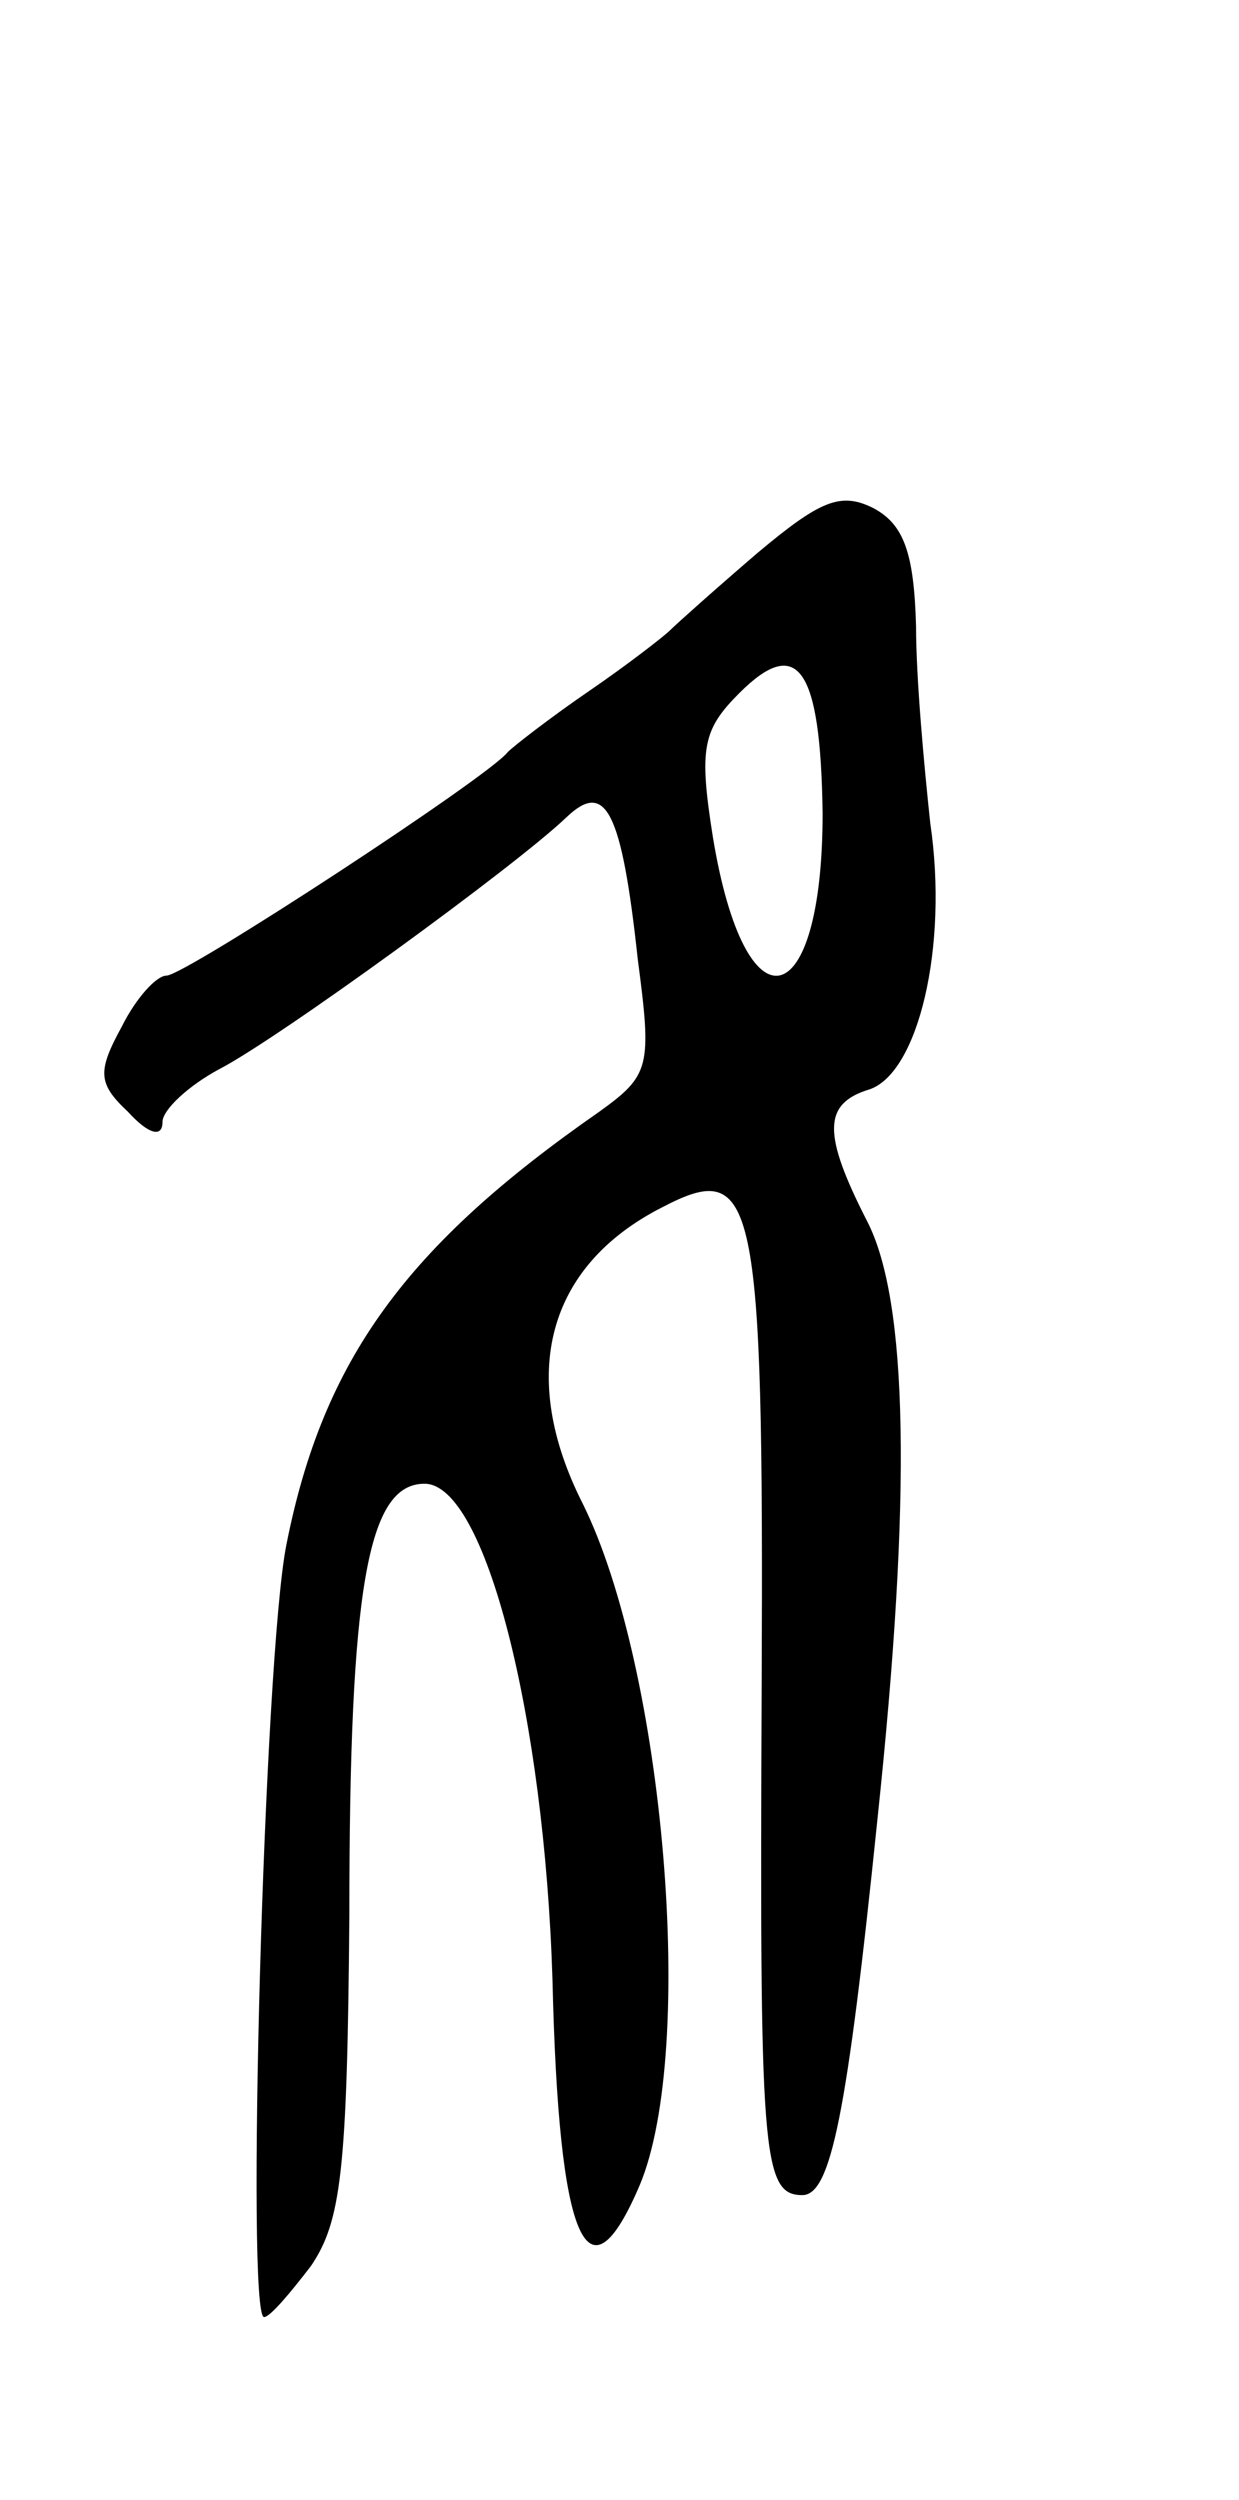 <svg version="1.0" xmlns="http://www.w3.org/2000/svg"
 width="61pt" height="123pt" viewBox="0 0 61 123"
 preserveAspectRatio="xMidYMid meet">
<g transform="translate(0,123) scale(0.1,-0.1)"
fill="#000000" stroke="none">
<path d="M373 958 c-21 -18 -40 -35 -43 -38 -3 -3 -21 -17 -40 -30 -19 -13
-37 -27 -40 -30 -9 -12 -159 -110 -168 -110 -5 0 -15 -11 -22 -25 -12 -22 -12
-28 3 -42 10 -11 17 -13 17 -5 0 6 13 18 28 26 29 15 146 100 171 124 19 18
27 4 35 -70 7 -53 6 -57 -19 -75 -95 -66 -136 -122 -154 -213 -11 -55 -20
-380 -11 -380 3 0 13 12 23 25 15 22 18 47 19 173 0 161 9 212 37 212 30 0 59
-115 63 -244 3 -129 17 -162 43 -101 28 67 12 254 -28 335 -32 63 -18 117 39
146 46 24 50 7 49 -234 -1 -231 0 -252 20 -252 14 0 22 39 37 185 17 160 15
255 -5 294 -22 43 -22 58 1 65 24 8 39 70 30 131 -3 28 -7 71 -7 97 -1 36 -6
50 -21 58 -16 8 -26 4 -57 -22z m32 -128 c0 -100 -38 -109 -54 -12 -7 44 -5
53 13 71 29 29 40 12 41 -59z"/>
</g>
</svg>
